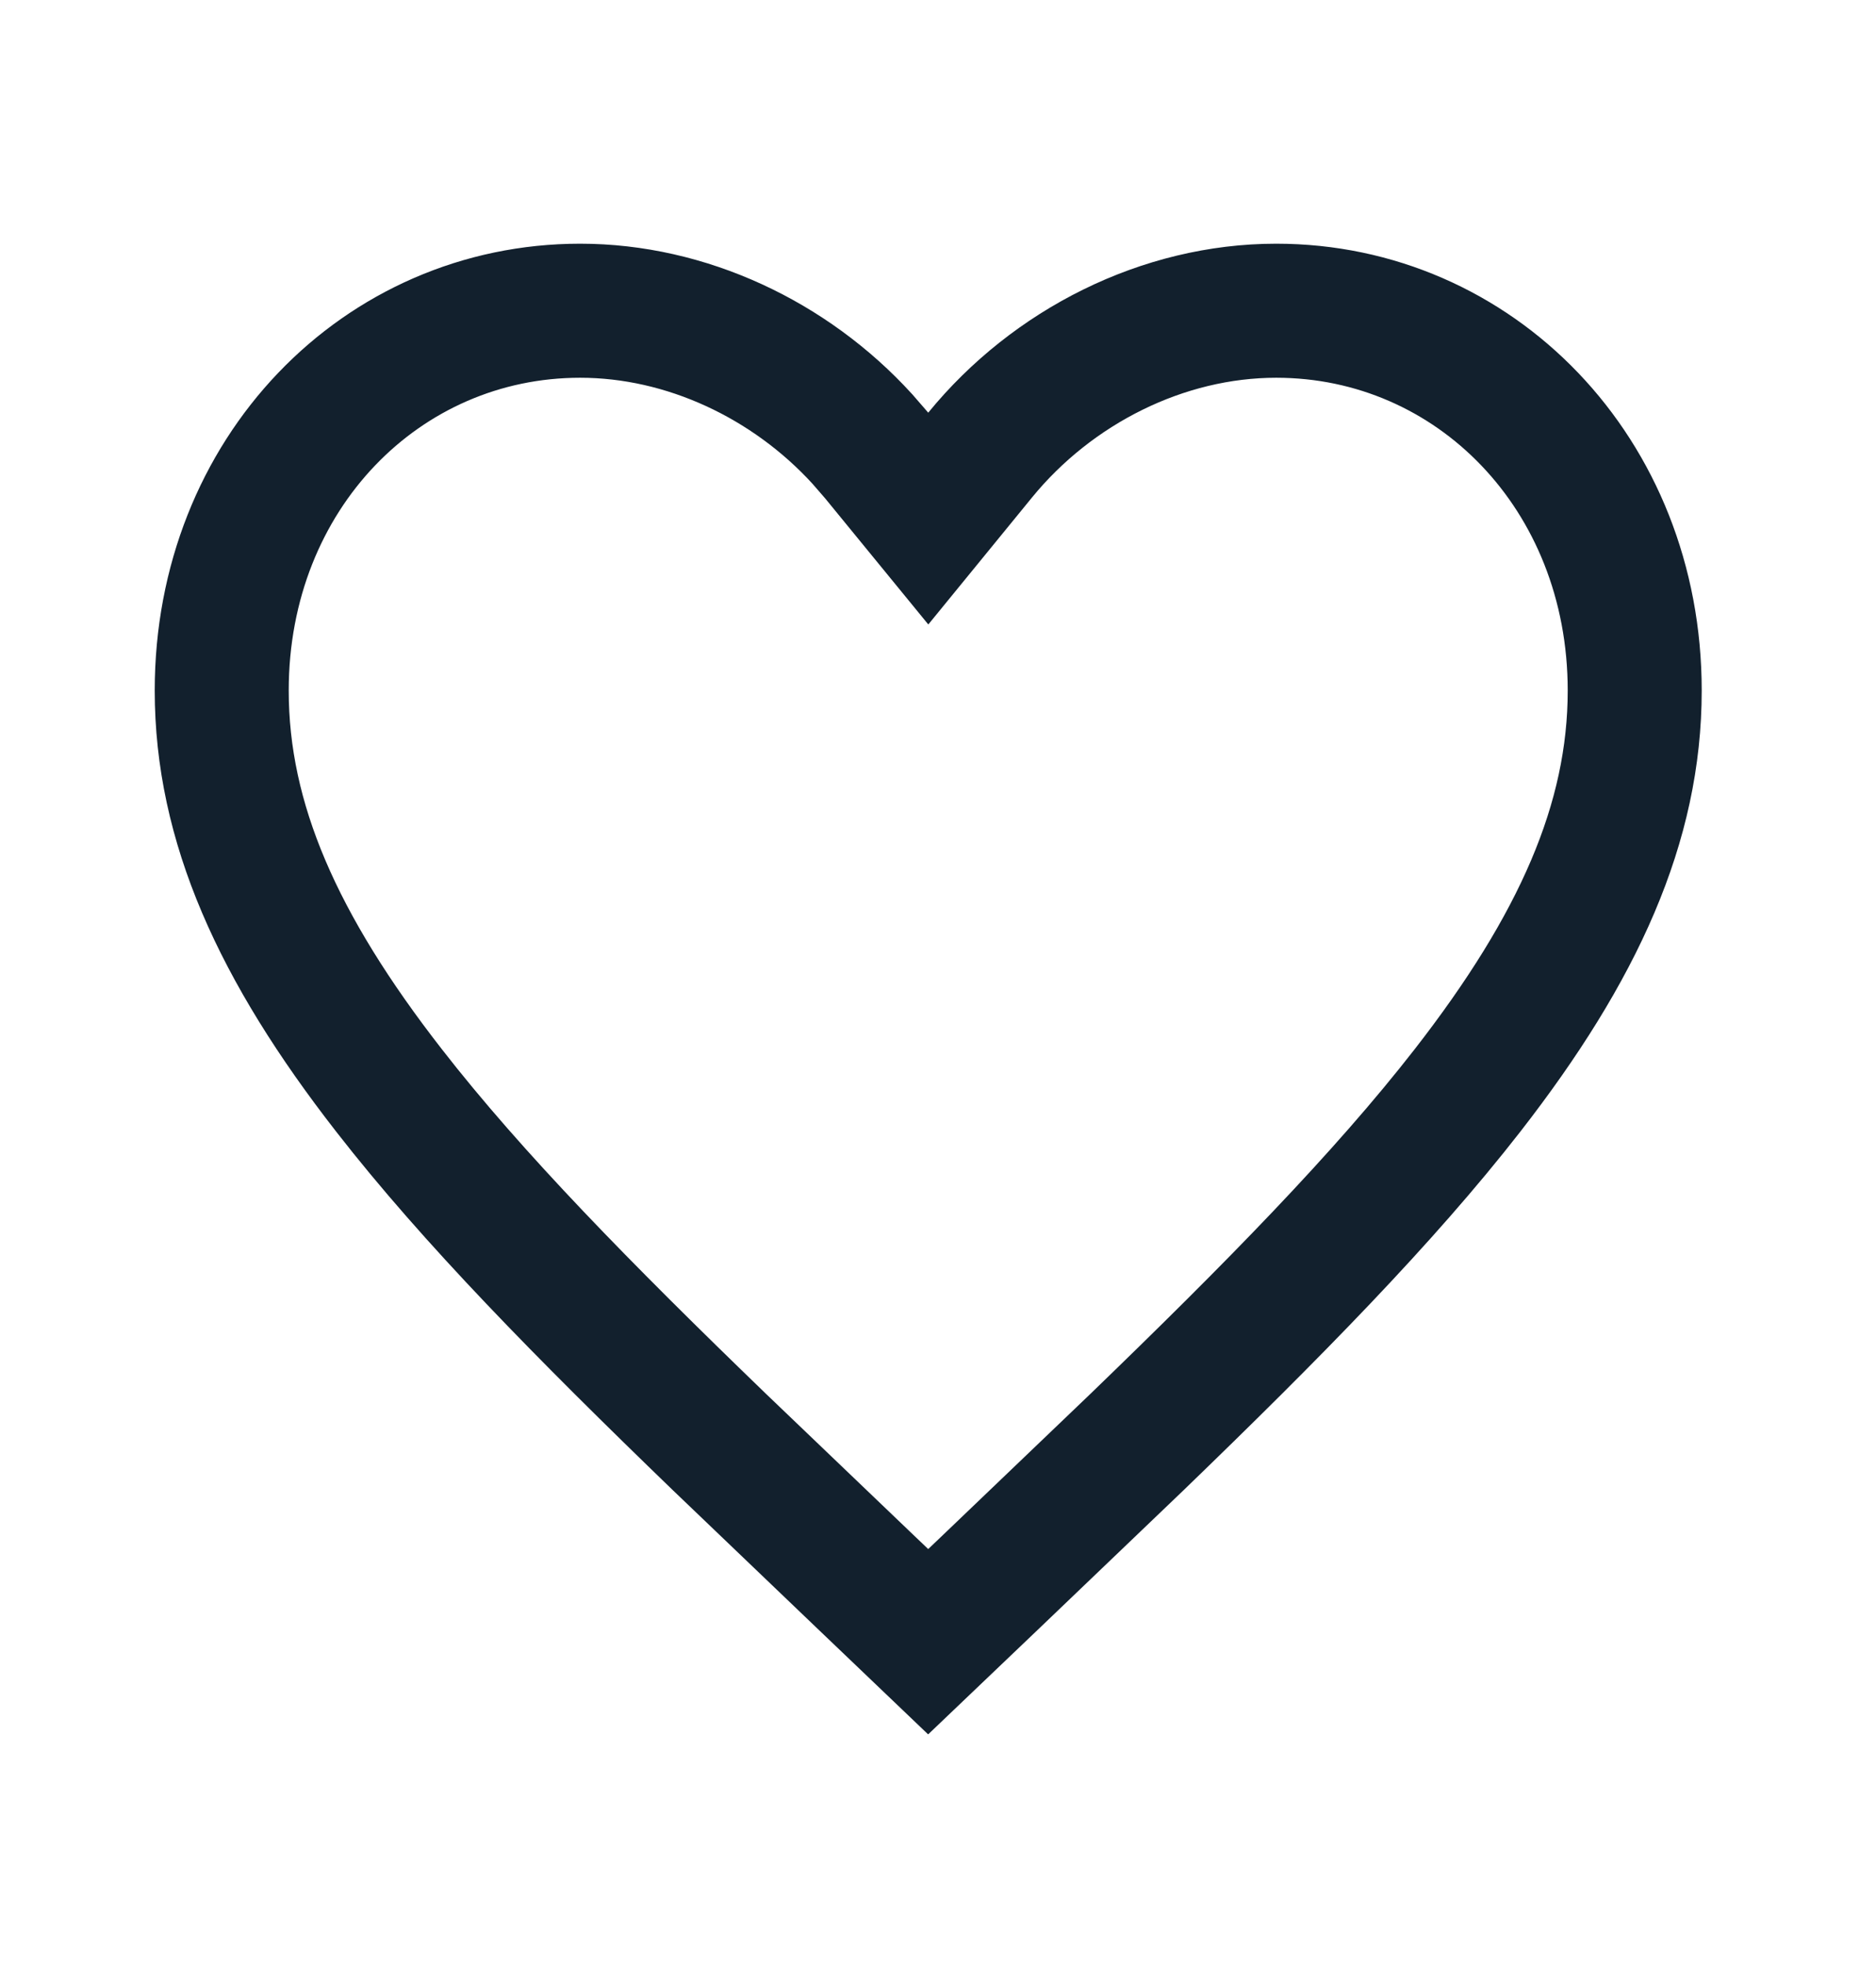 <svg width="21" height="22" viewBox="0 0 21 22" fill="none" xmlns="http://www.w3.org/2000/svg">
<path d="M14.286 3.477C16.505 3.477 18.299 5.298 18.299 7.727C18.299 9.206 17.67 10.605 16.428 12.201C15.489 13.407 14.24 14.676 12.727 16.137L11.129 17.666L11.128 17.667L10.39 18.371L9.653 17.667L9.652 17.666L8.054 16.137C6.541 14.676 5.292 13.407 4.354 12.201C3.111 10.605 2.482 9.206 2.482 7.727C2.482 5.298 4.275 3.477 6.494 3.477C7.681 3.477 8.843 4.025 9.652 4.911L9.81 5.093L10.391 5.803L10.971 5.093C11.782 4.1 13.02 3.477 14.286 3.477Z" stroke="#12202D" stroke-width="1.5"/>
</svg>
